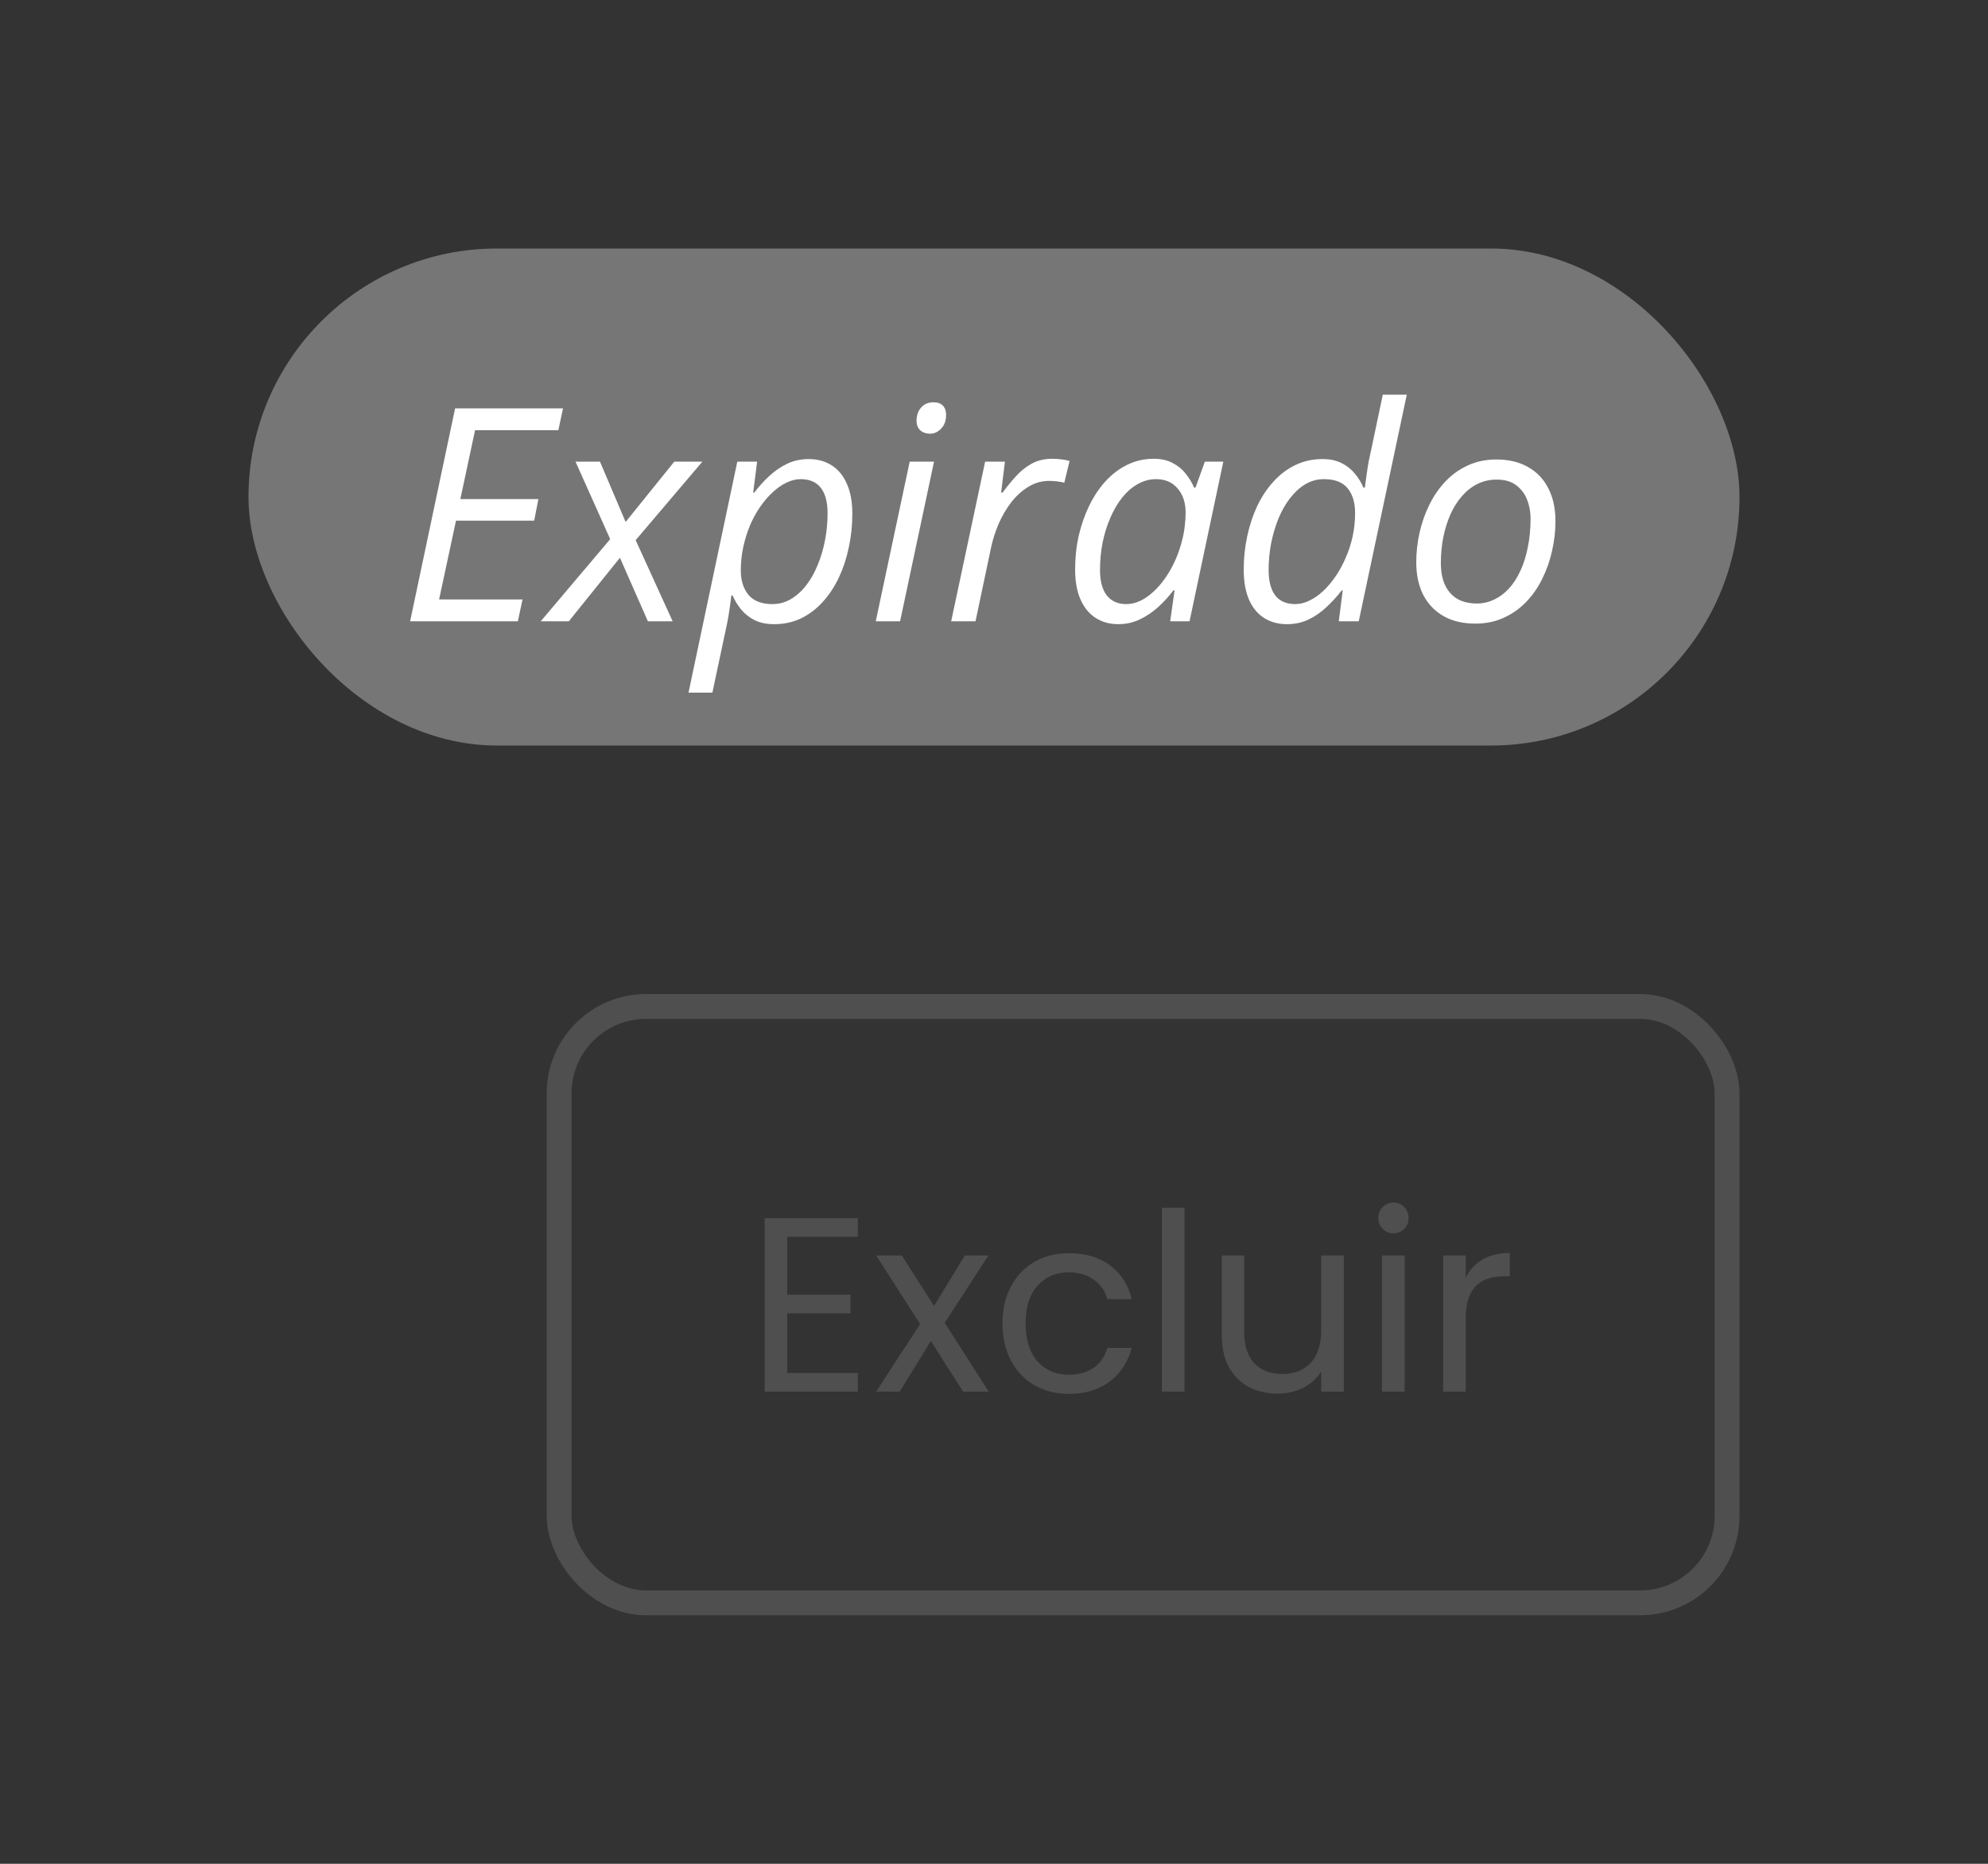 <svg width="80" height="75" viewBox="0 0 80 75" fill="none" xmlns="http://www.w3.org/2000/svg">
<rect x="0" y="0" width="80" height="75" fill="#333333" stroke="none"/>
<rect x="10" y="10" width="60" height="20" rx="10" fill="#767676"/>
<path d="M16.504 25L18.314 16.434H22.656L22.469 17.312H19.117L18.525 20.084H21.666L21.496 20.951H18.35L17.67 24.121H21.027L20.84 25H16.504ZM21.76 25L24.555 21.695L23.16 18.578H24.145L25.176 21.004L27.133 18.578H28.264L25.58 21.736L27.068 25H26.072L24.947 22.445L22.891 25H21.76ZM27.707 27.871L29.67 18.578H30.467L30.309 19.826H30.35C30.533 19.584 30.734 19.361 30.953 19.158C31.176 18.951 31.418 18.785 31.68 18.66C31.945 18.535 32.234 18.473 32.547 18.473C32.898 18.473 33.205 18.557 33.467 18.725C33.728 18.889 33.932 19.135 34.076 19.463C34.225 19.787 34.299 20.191 34.299 20.676C34.299 21.137 34.252 21.586 34.158 22.023C34.068 22.457 33.935 22.861 33.76 23.236C33.584 23.607 33.367 23.936 33.109 24.221C32.855 24.502 32.565 24.723 32.236 24.883C31.908 25.039 31.547 25.117 31.152 25.117C30.852 25.117 30.592 25.064 30.373 24.959C30.158 24.85 29.977 24.707 29.828 24.531C29.684 24.355 29.568 24.166 29.482 23.963H29.43C29.414 24.107 29.389 24.297 29.354 24.531C29.322 24.762 29.289 24.955 29.254 25.111L28.668 27.871H27.707ZM31.082 24.309C31.355 24.309 31.605 24.24 31.832 24.104C32.062 23.967 32.268 23.781 32.447 23.547C32.631 23.309 32.785 23.033 32.91 22.721C33.039 22.408 33.137 22.076 33.203 21.725C33.27 21.373 33.303 21.016 33.303 20.652C33.303 20.199 33.211 19.857 33.027 19.627C32.848 19.396 32.578 19.281 32.219 19.281C32.031 19.281 31.842 19.328 31.65 19.422C31.459 19.512 31.273 19.641 31.094 19.809C30.914 19.973 30.746 20.168 30.59 20.395C30.434 20.621 30.297 20.871 30.18 21.145C30.066 21.418 29.977 21.707 29.91 22.012C29.844 22.316 29.811 22.629 29.811 22.949C29.811 23.359 29.914 23.689 30.121 23.939C30.332 24.186 30.652 24.309 31.082 24.309ZM35.242 25L36.607 18.578H37.586L36.221 25H35.242ZM37.428 17.453C37.272 17.453 37.141 17.408 37.035 17.318C36.934 17.225 36.883 17.094 36.883 16.926C36.883 16.797 36.908 16.676 36.959 16.562C37.014 16.449 37.09 16.359 37.188 16.293C37.289 16.223 37.412 16.188 37.557 16.188C37.728 16.188 37.857 16.232 37.943 16.322C38.029 16.412 38.072 16.537 38.072 16.697C38.072 16.928 38.006 17.111 37.873 17.248C37.74 17.385 37.592 17.453 37.428 17.453ZM38.277 25L39.643 18.578H40.44L40.287 19.82H40.346C40.51 19.598 40.685 19.383 40.873 19.176C41.06 18.965 41.273 18.793 41.512 18.66C41.754 18.527 42.031 18.461 42.344 18.461C42.461 18.461 42.58 18.469 42.701 18.484C42.822 18.496 42.935 18.518 43.041 18.549L42.83 19.422C42.725 19.398 42.621 19.381 42.52 19.369C42.422 19.357 42.32 19.352 42.215 19.352C41.918 19.352 41.643 19.43 41.389 19.586C41.135 19.738 40.906 19.943 40.703 20.201C40.504 20.459 40.334 20.746 40.193 21.062C40.057 21.379 39.953 21.701 39.883 22.029L39.256 25H38.277ZM45.004 25.117C44.656 25.117 44.352 25.033 44.09 24.865C43.828 24.697 43.625 24.449 43.48 24.121C43.336 23.793 43.264 23.393 43.264 22.92C43.264 22.447 43.312 21.992 43.41 21.555C43.512 21.117 43.654 20.711 43.838 20.336C44.022 19.961 44.242 19.633 44.5 19.352C44.762 19.07 45.055 18.852 45.379 18.695C45.703 18.539 46.053 18.461 46.428 18.461C46.717 18.461 46.967 18.516 47.178 18.625C47.393 18.734 47.57 18.879 47.711 19.059C47.855 19.234 47.969 19.422 48.051 19.621H48.109L48.484 18.578H49.228L47.869 25H47.09L47.266 23.758H47.219C47.043 23.992 46.842 24.213 46.615 24.42C46.389 24.627 46.141 24.795 45.871 24.924C45.602 25.053 45.312 25.117 45.004 25.117ZM45.32 24.309C45.621 24.309 45.918 24.199 46.211 23.98C46.508 23.758 46.773 23.459 47.008 23.084C47.246 22.705 47.428 22.279 47.553 21.807C47.615 21.576 47.656 21.365 47.676 21.174C47.699 20.979 47.711 20.797 47.711 20.629C47.711 20.227 47.603 19.902 47.389 19.656C47.178 19.406 46.889 19.281 46.522 19.281C46.26 19.281 46.014 19.348 45.783 19.48C45.553 19.609 45.344 19.791 45.156 20.025C44.973 20.256 44.815 20.525 44.682 20.834C44.549 21.139 44.445 21.471 44.371 21.83C44.301 22.189 44.266 22.559 44.266 22.938C44.266 23.387 44.357 23.729 44.541 23.963C44.725 24.193 44.984 24.309 45.32 24.309ZM51.795 25.117C51.443 25.117 51.137 25.035 50.875 24.871C50.613 24.707 50.41 24.463 50.266 24.139C50.121 23.811 50.049 23.404 50.049 22.92C50.049 22.459 50.096 22.012 50.19 21.578C50.283 21.141 50.418 20.734 50.594 20.359C50.773 19.984 50.992 19.656 51.25 19.375C51.508 19.09 51.801 18.869 52.129 18.713C52.461 18.553 52.824 18.473 53.219 18.473C53.52 18.473 53.777 18.527 53.992 18.637C54.207 18.746 54.385 18.889 54.525 19.064C54.67 19.236 54.783 19.422 54.865 19.621H54.924C54.947 19.441 54.971 19.268 54.994 19.1C55.018 18.928 55.045 18.754 55.076 18.578C55.111 18.402 55.15 18.221 55.193 18.033L55.645 15.883H56.611L54.678 25H53.875L54.033 23.758H53.992C53.805 24 53.6 24.225 53.377 24.432C53.158 24.639 52.918 24.805 52.656 24.93C52.395 25.055 52.107 25.117 51.795 25.117ZM52.123 24.309C52.307 24.309 52.492 24.264 52.68 24.174C52.871 24.084 53.057 23.957 53.236 23.793C53.416 23.625 53.584 23.428 53.74 23.201C53.897 22.975 54.033 22.725 54.15 22.451C54.272 22.178 54.365 21.889 54.432 21.584C54.498 21.279 54.531 20.965 54.531 20.641C54.531 20.227 54.432 19.896 54.232 19.65C54.033 19.404 53.715 19.281 53.277 19.281C53.008 19.281 52.758 19.35 52.527 19.486C52.301 19.623 52.096 19.811 51.912 20.049C51.728 20.287 51.572 20.562 51.443 20.875C51.318 21.184 51.221 21.516 51.15 21.871C51.084 22.223 51.051 22.578 51.051 22.938C51.051 23.387 51.141 23.729 51.32 23.963C51.5 24.193 51.768 24.309 52.123 24.309ZM59.365 25.094C58.873 25.094 58.449 24.994 58.094 24.795C57.738 24.592 57.465 24.307 57.273 23.939C57.086 23.568 56.992 23.131 56.992 22.627C56.992 22.221 57.037 21.82 57.127 21.426C57.217 21.027 57.35 20.652 57.525 20.301C57.701 19.945 57.918 19.633 58.176 19.363C58.438 19.09 58.738 18.877 59.078 18.725C59.418 18.568 59.797 18.49 60.215 18.49C60.715 18.49 61.141 18.592 61.492 18.795C61.848 18.994 62.119 19.279 62.307 19.65C62.498 20.021 62.594 20.461 62.594 20.969C62.594 21.367 62.549 21.764 62.459 22.158C62.373 22.553 62.242 22.928 62.066 23.283C61.895 23.635 61.678 23.947 61.416 24.221C61.158 24.49 60.857 24.703 60.514 24.859C60.174 25.016 59.791 25.094 59.365 25.094ZM59.424 24.285C59.666 24.285 59.897 24.234 60.115 24.133C60.334 24.031 60.533 23.885 60.713 23.693C60.893 23.498 61.047 23.262 61.176 22.984C61.309 22.703 61.41 22.385 61.48 22.029C61.555 21.674 61.592 21.283 61.592 20.857C61.592 20.604 61.547 20.357 61.457 20.119C61.367 19.881 61.223 19.686 61.023 19.533C60.824 19.377 60.559 19.299 60.227 19.299C59.953 19.299 59.699 19.355 59.465 19.469C59.234 19.582 59.027 19.742 58.844 19.949C58.66 20.156 58.504 20.4 58.375 20.682C58.25 20.963 58.152 21.271 58.082 21.607C58.016 21.943 57.982 22.297 57.982 22.668C57.982 23.18 58.107 23.578 58.357 23.863C58.607 24.145 58.963 24.285 59.424 24.285Z" fill="white"/>
<rect x="22.5" y="40.5" width="47" height="24" rx="3.5" stroke="#4F4F4F"/>
<path d="M31.68 49.77V52.1H34.22V52.85H31.68V55.25H34.52V56H30.77V49.02H34.52V49.77H31.68ZM38.757 56L37.457 53.96L36.207 56H35.257L37.027 53.28L35.257 50.52H36.287L37.587 52.55L38.827 50.52H39.777L38.017 53.23L39.787 56H38.757ZM40.342 53.25C40.342 52.683 40.455 52.19 40.682 51.77C40.909 51.343 41.222 51.013 41.622 50.78C42.029 50.547 42.492 50.43 43.012 50.43C43.685 50.43 44.239 50.593 44.672 50.92C45.112 51.247 45.402 51.7 45.542 52.28H44.562C44.469 51.947 44.285 51.683 44.012 51.49C43.745 51.297 43.412 51.2 43.012 51.2C42.492 51.2 42.072 51.38 41.752 51.74C41.432 52.093 41.272 52.597 41.272 53.25C41.272 53.91 41.432 54.42 41.752 54.78C42.072 55.14 42.492 55.32 43.012 55.32C43.412 55.32 43.745 55.227 44.012 55.04C44.279 54.853 44.462 54.587 44.562 54.24H45.542C45.395 54.8 45.102 55.25 44.662 55.59C44.222 55.923 43.672 56.09 43.012 56.09C42.492 56.09 42.029 55.973 41.622 55.74C41.222 55.507 40.909 55.177 40.682 54.75C40.455 54.323 40.342 53.823 40.342 53.25ZM47.666 48.6V56H46.756V48.6H47.666ZM54.077 50.52V56H53.167V55.19C52.994 55.47 52.751 55.69 52.437 55.85C52.131 56.003 51.791 56.08 51.417 56.08C50.991 56.08 50.607 55.993 50.267 55.82C49.927 55.64 49.657 55.373 49.457 55.02C49.264 54.667 49.167 54.237 49.167 53.73V50.52H50.067V53.61C50.067 54.15 50.204 54.567 50.477 54.86C50.751 55.147 51.124 55.29 51.597 55.29C52.084 55.29 52.467 55.14 52.747 54.84C53.027 54.54 53.167 54.103 53.167 53.53V50.52H54.077ZM56.084 49.63C55.91 49.63 55.764 49.57 55.644 49.45C55.524 49.33 55.464 49.183 55.464 49.01C55.464 48.837 55.524 48.69 55.644 48.57C55.764 48.45 55.91 48.39 56.084 48.39C56.25 48.39 56.39 48.45 56.504 48.57C56.624 48.69 56.684 48.837 56.684 49.01C56.684 49.183 56.624 49.33 56.504 49.45C56.39 49.57 56.25 49.63 56.084 49.63ZM56.524 50.52V56H55.614V50.52H56.524ZM58.985 51.41C59.145 51.097 59.371 50.853 59.665 50.68C59.965 50.507 60.328 50.42 60.755 50.42V51.36H60.515C59.495 51.36 58.985 51.913 58.985 53.02V56H58.075V50.52H58.985V51.41Z" fill="#4F4F4F"/>
</svg>
